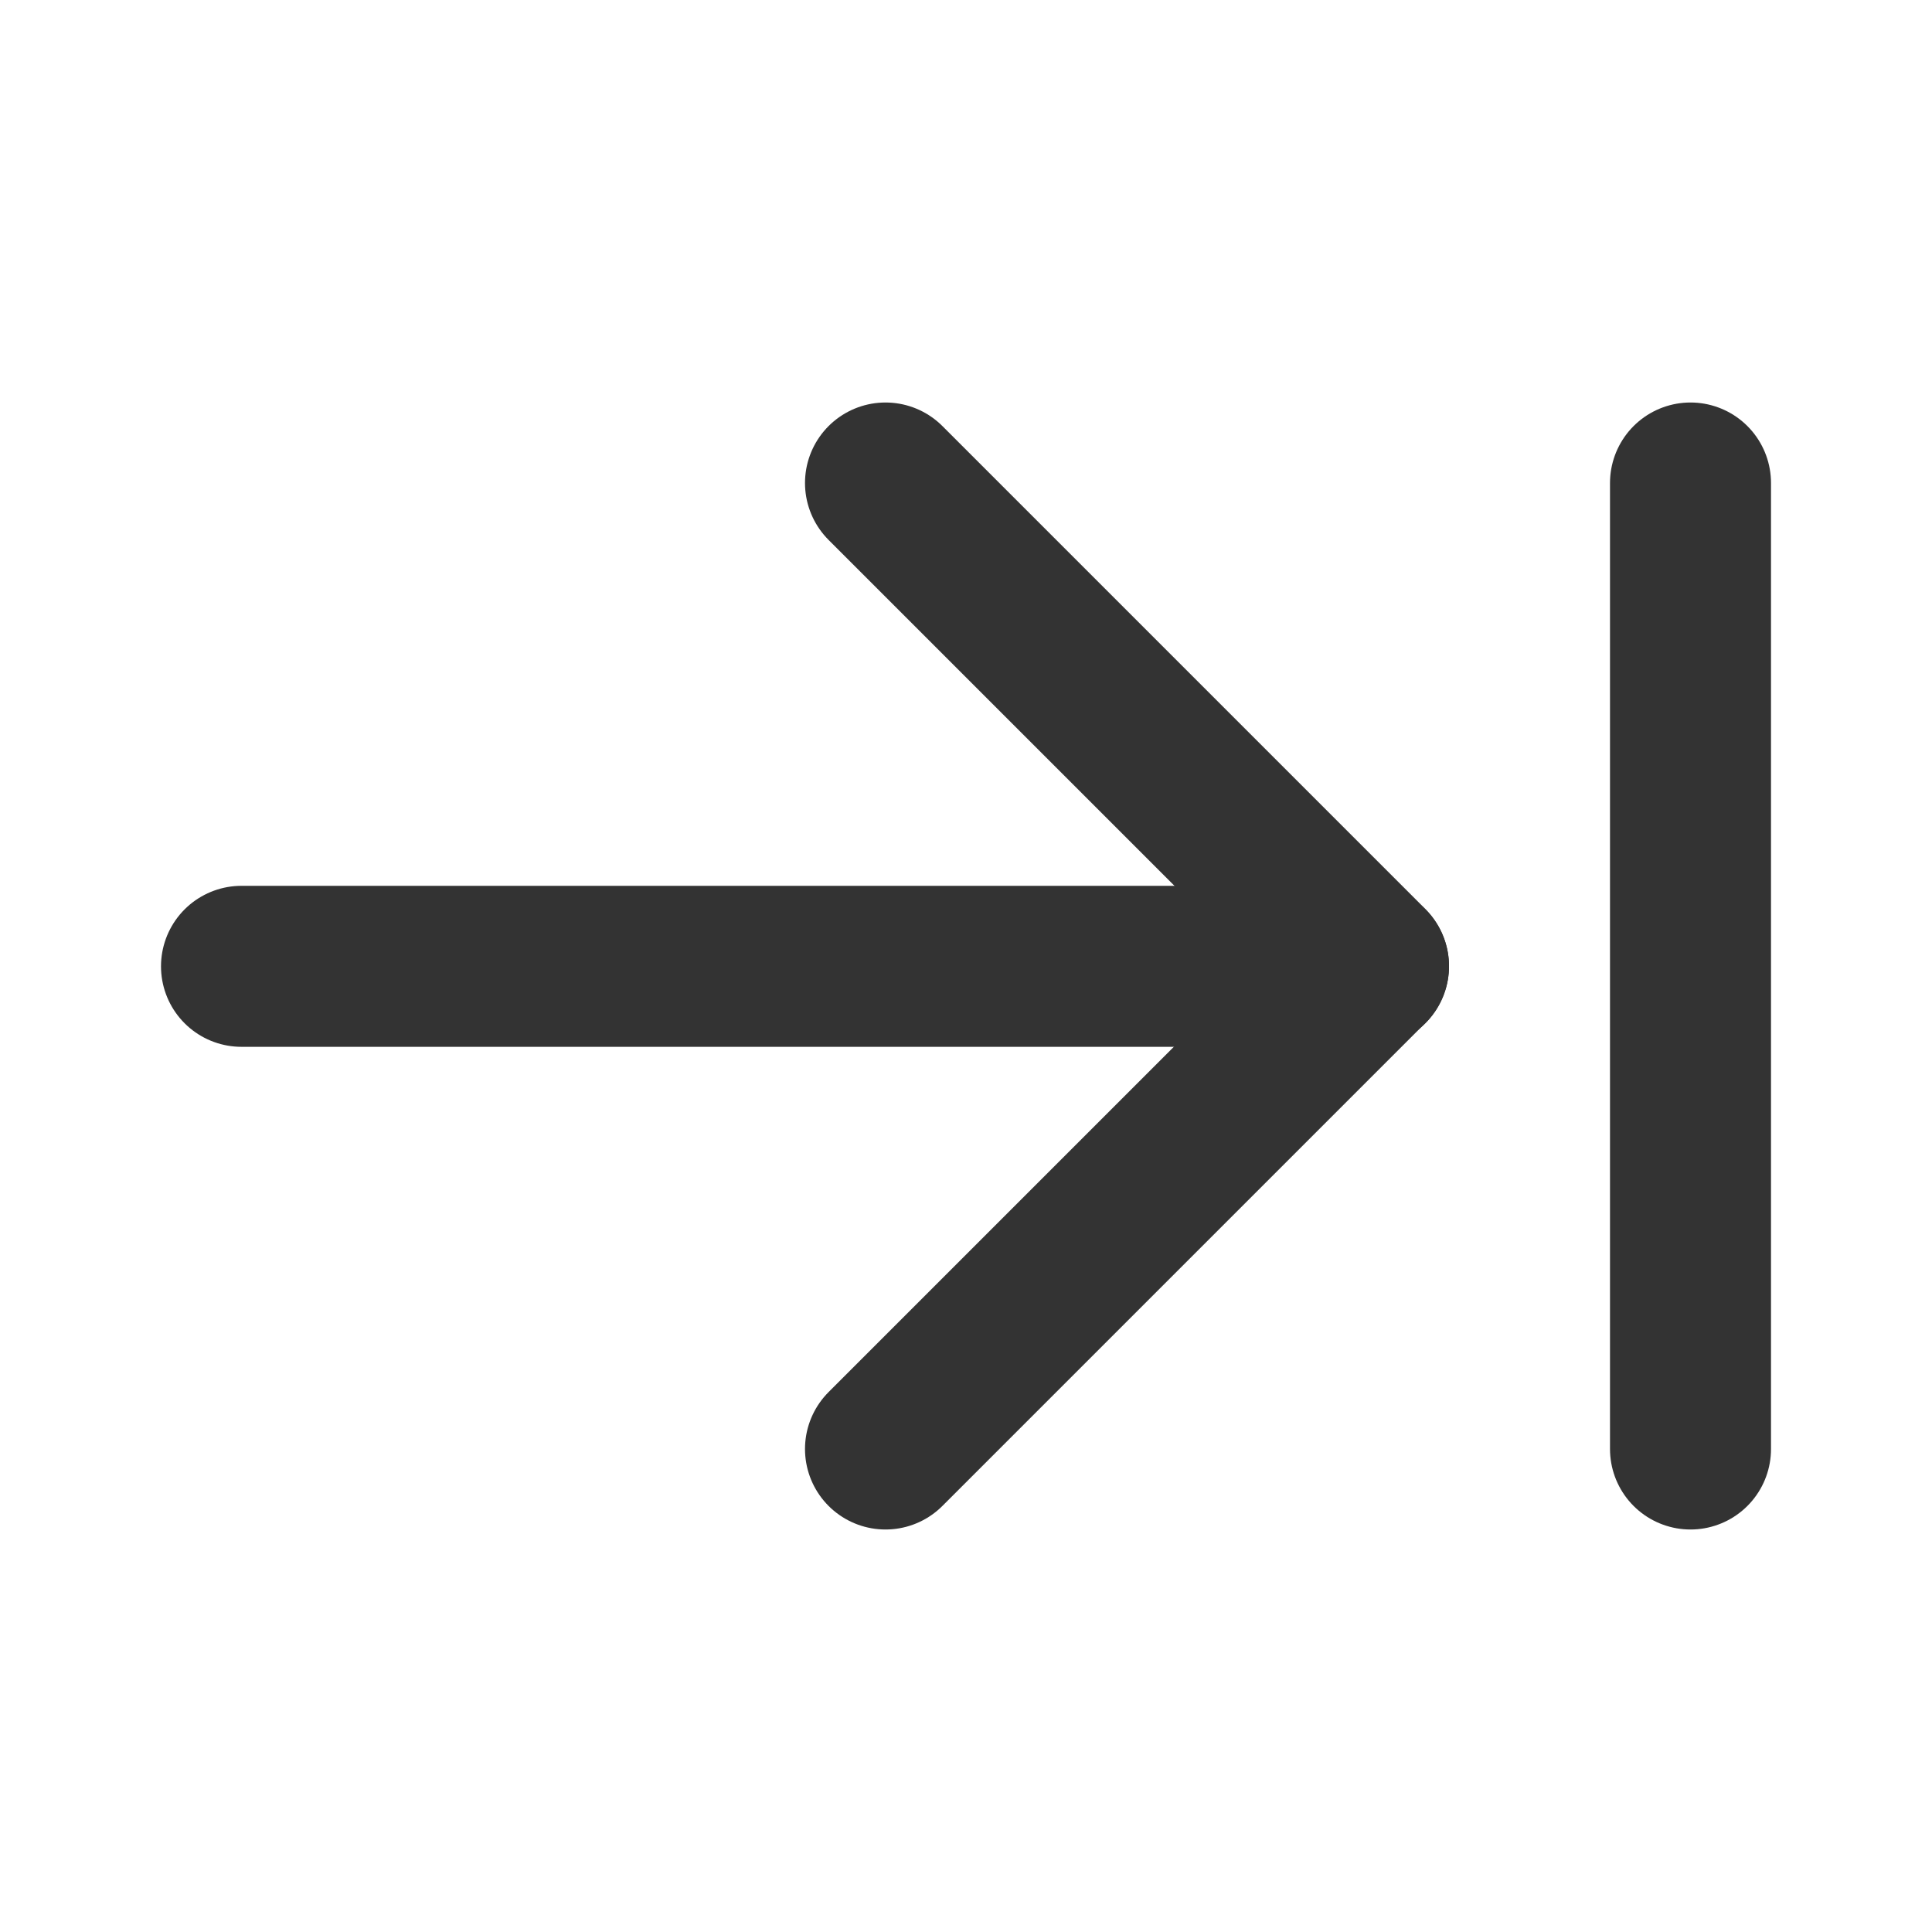 <?xml version="1.0" encoding="UTF-8"?><svg width="24" height="24" viewBox="0 0 48 48" fill="none" xmlns="http://www.w3.org/2000/svg"><path d="M34 24.008H6" stroke="#333" stroke-width="4" stroke-linecap="round" stroke-linejoin="round"/><path d="M22 12L34 24L22 36" stroke="#333" stroke-width="4" stroke-linecap="round" stroke-linejoin="round"/><path d="M42 12V36" stroke="#333" stroke-width="4" stroke-linecap="round" stroke-linejoin="round"/></svg>